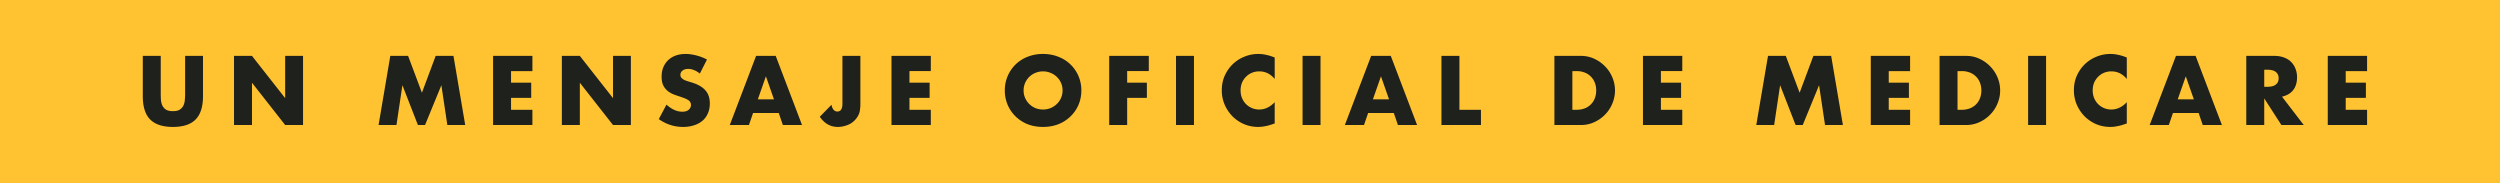 <svg width="300" height="22" viewBox="0 0 300 22" fill="none" xmlns="http://www.w3.org/2000/svg"><path fill="#FFC332" d="M0 0h300v22H0z"/><path d="M19.29 6.706v4.51c0 .242.006.491.021.748.022.25.077.477.165.682.095.205.242.374.44.506.198.125.477.187.836.187.36 0 .634-.062.825-.187.198-.132.345-.3.44-.506.095-.205.15-.433.165-.682.022-.257.033-.506.033-.748v-4.51h2.145v4.807c0 1.29-.297 2.233-.89 2.827-.588.594-1.493.891-2.718.891-1.225 0-2.134-.297-2.728-.891-.594-.594-.89-1.536-.89-2.827V6.706h2.155zM28.082 15V6.706h2.156l3.982 5.071V6.706h2.145V15H34.22l-3.982-5.071V15h-2.156zm17.347 0l1.408-8.294h2.134l1.66 4.422 1.65-4.422h2.135L55.825 15H53.68l-.715-4.774L51.007 15h-.858l-1.86-4.774L47.576 15H45.43zm18.46-6.468h-2.564v1.386h2.42v1.826h-2.42v1.43h2.563V15H59.17V6.706h4.72v1.826zM67.423 15V6.706h2.156l3.982 5.071V6.706h2.145V15h-2.145L69.58 9.929V15h-2.156zM83.98 8.829c-.234-.19-.47-.33-.704-.418a1.807 1.807 0 00-.682-.143c-.278 0-.506.066-.682.198a.617.617 0 00-.264.517c0 .147.044.268.132.363.088.095.202.18.341.253.147.066.308.125.484.176.183.051.363.106.54.165.703.235 1.217.55 1.54.946.33.389.494.898.494 1.529 0 .425-.073.81-.22 1.155-.14.345-.348.642-.627.891a2.811 2.811 0 01-1.012.561c-.396.14-.847.209-1.353.209-1.049 0-2.02-.312-2.915-.935l.924-1.738c.323.286.642.499.957.638a2.3 2.3 0 00.935.209c.352 0 .613-.08.781-.242.176-.161.264-.345.264-.55a.648.648 0 00-.286-.572 1.607 1.607 0 00-.407-.22c-.161-.066-.36-.14-.594-.22a15.582 15.582 0 01-.825-.286 2.808 2.808 0 01-.715-.429 2.084 2.084 0 01-.506-.66c-.124-.271-.187-.612-.187-1.023 0-.41.066-.781.198-1.111.14-.337.33-.623.572-.858.25-.242.55-.429.902-.561.36-.132.76-.198 1.2-.198.41 0 .839.059 1.286.176.448.11.876.275 1.287.495l-.858 1.683zm8.897 3.091l-.968-2.761-.968 2.761h1.936zm.572 1.639h-3.08L89.874 15h-2.299l3.157-8.294h2.354L96.243 15h-2.299l-.495-1.441zm9.798-6.853v5.753c0 .242-.014.466-.044.671a1.99 1.99 0 01-.121.528 2.476 2.476 0 01-.968 1.144c-.22.132-.465.235-.737.308-.264.08-.542.121-.836.121-.887 0-1.61-.407-2.166-1.221l1.407-1.441c.037.25.118.447.242.594.125.147.279.22.462.22.404 0 .605-.319.605-.957v-5.72h2.156zm8.451 1.826h-2.563v1.386h2.42v1.826h-2.42v1.43h2.563V15h-4.719V6.706h4.719v1.826zm11.134 2.321c0 .33.063.634.187.913a2.324 2.324 0 001.243 1.21c.286.11.587.165.902.165a2.4 2.4 0 00.891-.165 2.34 2.34 0 00.748-.484 2.215 2.215 0 00.704-1.639 2.205 2.205 0 00-.704-1.639 2.196 2.196 0 00-.748-.473 2.268 2.268 0 00-.891-.176c-.315 0-.616.059-.902.176-.278.11-.524.268-.737.473a2.325 2.325 0 00-.506.726 2.22 2.22 0 00-.187.913zm-2.255 0c0-.616.114-1.188.341-1.716a4.296 4.296 0 01.946-1.397 4.275 4.275 0 011.441-.924 4.937 4.937 0 011.859-.341c.668 0 1.284.114 1.848.341.565.22 1.049.528 1.452.924a4.281 4.281 0 011.298 3.113 4.36 4.36 0 01-.341 1.727c-.227.528-.546.99-.957 1.386a4.373 4.373 0 01-1.452.935c-.564.22-1.18.33-1.848.33-.674 0-1.294-.11-1.859-.33a4.416 4.416 0 01-1.441-.935 4.328 4.328 0 01-.946-1.386 4.378 4.378 0 01-.341-1.727zm17.279-2.321h-2.596v1.386h2.365v1.826h-2.365V15h-2.156V6.706h4.752v1.826zm5.421-1.826V15h-2.156V6.706h2.156zm9.686 2.772c-.499-.609-1.115-.913-1.848-.913a2.3 2.3 0 00-.902.176 2.158 2.158 0 00-.704.484 2.206 2.206 0 00-.473.715c-.11.279-.165.58-.165.902 0 .33.055.634.165.913.117.279.275.52.473.726.205.205.444.367.715.484.271.117.565.176.88.176.689 0 1.309-.293 1.859-.88v2.552l-.22.077c-.33.117-.638.202-.924.253a4.202 4.202 0 01-.847.088 4.375 4.375 0 01-1.65-.319 4.5 4.5 0 01-1.386-.913 4.683 4.683 0 01-.957-1.397 4.299 4.299 0 01-.363-1.771c0-.638.117-1.221.352-1.749.242-.535.561-.994.957-1.375.403-.389.869-.69 1.397-.902a4.277 4.277 0 011.661-.33c.33 0 .653.037.968.11.323.066.66.172 1.012.319v2.574zm5.5-2.772V15h-2.156V6.706h2.156zm8.222 5.214l-.968-2.761-.968 2.761h1.936zm.572 1.639h-3.08L163.682 15h-2.299l3.157-8.294h2.354L170.051 15h-2.299l-.495-1.441zm7.874-6.853v6.468h2.585V15h-4.741V6.706h2.156zm13.553 6.468h.495a2.68 2.68 0 001.001-.176 2.084 2.084 0 001.199-1.21c.11-.286.165-.598.165-.935 0-.33-.055-.638-.165-.924a2.092 2.092 0 00-.473-.737 2.084 2.084 0 00-.737-.484 2.65 2.65 0 00-.99-.176h-.495v4.642zm-2.156-6.468h3.19a3.73 3.73 0 011.584.341c.498.227.931.532 1.298.913.374.374.667.814.88 1.32a4.033 4.033 0 010 3.146 4.102 4.102 0 01-.869 1.32c-.367.381-.8.686-1.298.913a3.754 3.754 0 01-1.595.341h-3.19V6.706zm15.346 1.826h-2.563v1.386h2.42v1.826h-2.42v1.43h2.563V15h-4.719V6.706h4.719v1.826zM210.753 15l1.408-8.294h2.134l1.661 4.422 1.65-4.422h2.134L221.148 15h-2.145l-.715-4.774L216.33 15h-.858l-1.859-4.774-.715 4.774h-2.145zm18.459-6.468h-2.563v1.386h2.42v1.826h-2.42v1.43h2.563V15h-4.719V6.706h4.719v1.826zm5.691 4.642h.495c.374 0 .708-.059 1.001-.176a2.084 2.084 0 001.199-1.21c.11-.286.165-.598.165-.935 0-.33-.055-.638-.165-.924a2.092 2.092 0 00-.473-.737 2.084 2.084 0 00-.737-.484 2.644 2.644 0 00-.99-.176h-.495v4.642zm-2.156-6.468h3.19c.565 0 1.093.114 1.584.341.499.227.931.532 1.298.913.374.374.667.814.88 1.32.213.499.319 1.023.319 1.573 0 .543-.106 1.067-.319 1.573a4.086 4.086 0 01-.869 1.32 4.195 4.195 0 01-1.298.913 3.751 3.751 0 01-1.595.341h-3.19V6.706zm12.783 0V15h-2.156V6.706h2.156zm9.686 2.772c-.499-.609-1.115-.913-1.848-.913a2.3 2.3 0 00-.902.176 2.158 2.158 0 00-.704.484 2.206 2.206 0 00-.473.715c-.11.279-.165.58-.165.902 0 .33.055.634.165.913.117.279.275.52.473.726.205.205.444.367.715.484.271.117.565.176.88.176.689 0 1.309-.293 1.859-.88v2.552l-.22.077c-.33.117-.638.202-.924.253a4.202 4.202 0 01-.847.088 4.375 4.375 0 01-1.65-.319 4.5 4.5 0 01-1.386-.913 4.683 4.683 0 01-.957-1.397 4.299 4.299 0 01-.363-1.771c0-.638.117-1.221.352-1.749.242-.535.561-.994.957-1.375.403-.389.869-.69 1.397-.902a4.277 4.277 0 011.661-.33c.33 0 .653.037.968.11.323.066.66.172 1.012.319v2.574zm8.047 2.442l-.968-2.761-.968 2.761h1.936zm.572 1.639h-3.08L260.26 15h-2.299l3.157-8.294h2.354L266.629 15h-2.299l-.495-1.441zm7.874-3.146h.407c.425 0 .751-.088.979-.264.227-.176.341-.429.341-.759s-.114-.583-.341-.759c-.228-.176-.554-.264-.979-.264h-.407v2.046zM276.45 15h-2.684l-2.057-3.19V15h-2.156V6.706h3.355c.462 0 .865.07 1.21.209.344.132.627.315.847.55.227.235.396.506.506.814.117.308.176.638.176.99 0 .63-.154 1.144-.462 1.54-.301.389-.748.653-1.342.792L276.45 15zm7.6-6.468h-2.563v1.386h2.42v1.826h-2.42v1.43h2.563V15h-4.719V6.706h4.719v1.826z" fill="#1F211C"/></svg>
